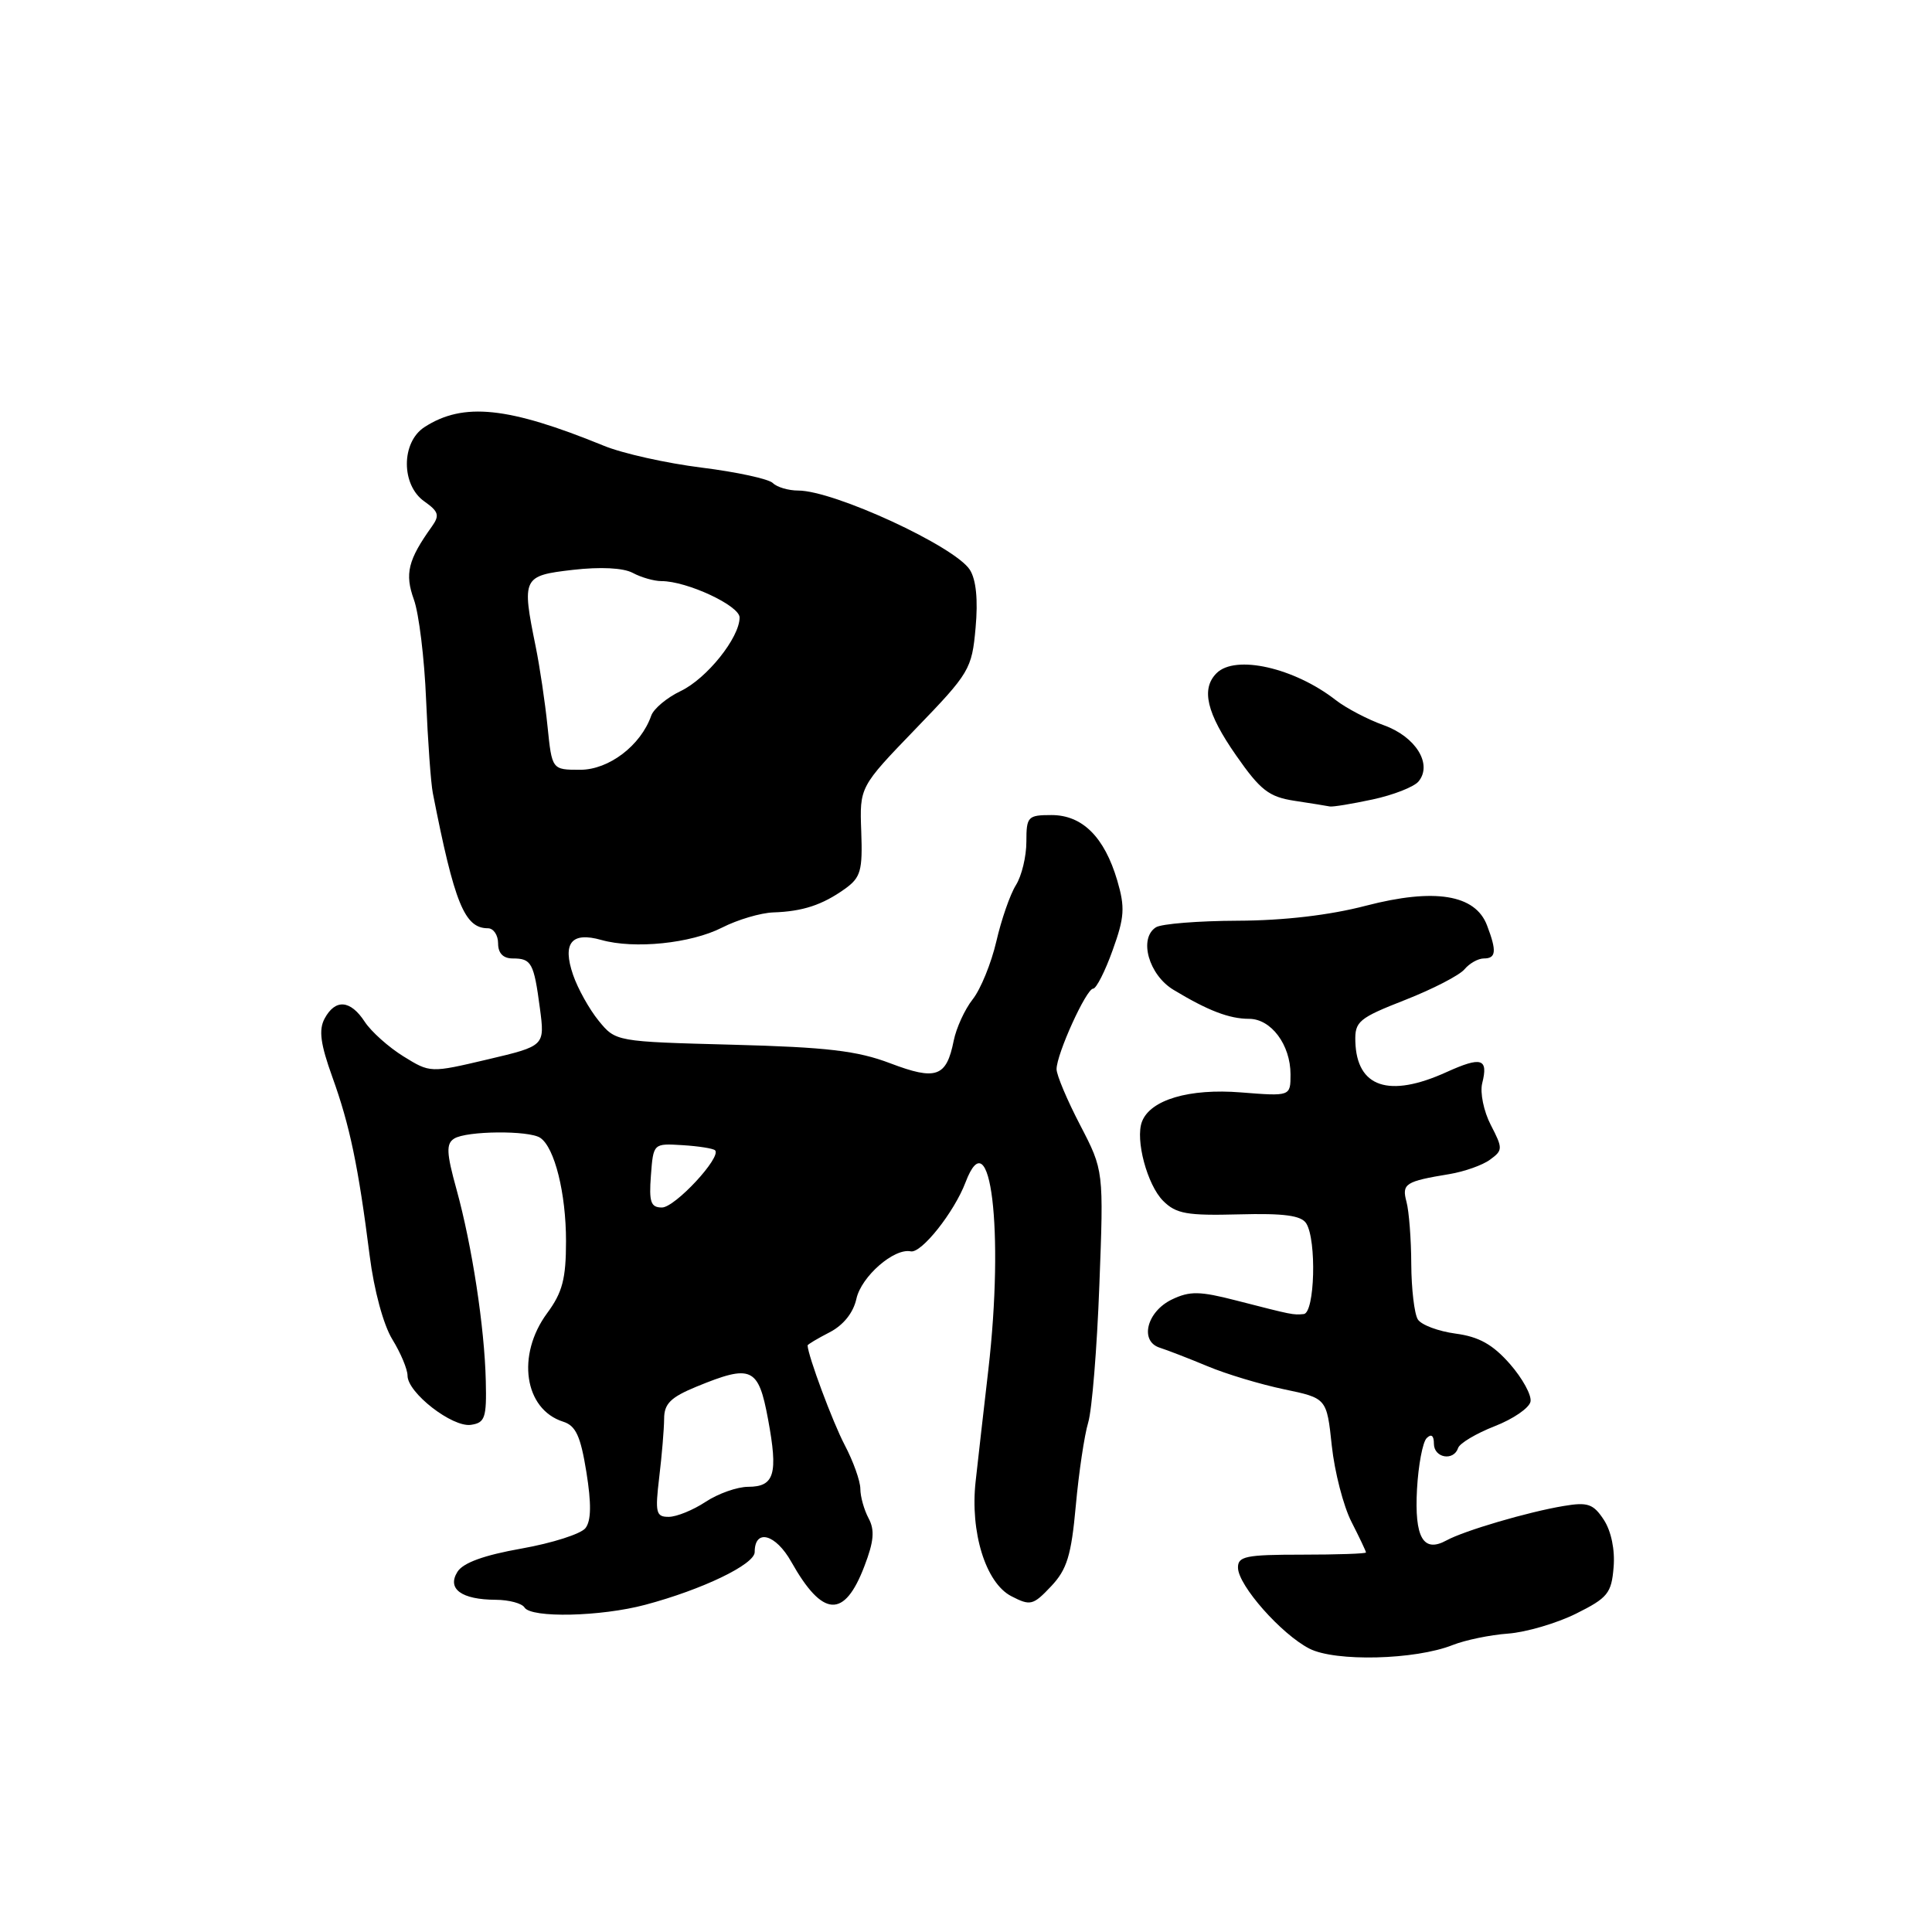<?xml version="1.0" encoding="UTF-8" standalone="no"?>
<!DOCTYPE svg PUBLIC "-//W3C//DTD SVG 1.1//EN" "http://www.w3.org/Graphics/SVG/1.1/DTD/svg11.dtd" >
<svg xmlns="http://www.w3.org/2000/svg" xmlns:xlink="http://www.w3.org/1999/xlink" version="1.1" viewBox="0 0 256 256">
 <g >
 <path fill="currentColor"
d=" M 192.50 217.97 C 194.15 217.32 197.45 216.63 199.83 216.46 C 202.22 216.28 206.27 215.09 208.83 213.82 C 213.03 211.73 213.53 211.12 213.81 207.67 C 214.01 205.36 213.49 202.88 212.52 201.39 C 211.13 199.27 210.39 199.01 207.20 199.55 C 202.45 200.34 194.03 202.82 191.67 204.11 C 188.59 205.80 187.41 203.74 187.76 197.32 C 187.94 194.13 188.51 191.09 189.04 190.56 C 189.65 189.95 190.00 190.21 190.00 191.30 C 190.00 193.19 192.62 193.65 193.21 191.86 C 193.42 191.24 195.60 189.94 198.05 188.98 C 200.50 188.03 202.64 186.56 202.80 185.72 C 202.97 184.88 201.74 182.64 200.07 180.73 C 197.80 178.15 195.97 177.12 192.87 176.71 C 190.58 176.40 188.33 175.56 187.87 174.83 C 187.41 174.10 187.02 170.80 187.00 167.50 C 186.99 164.20 186.70 160.49 186.37 159.26 C 185.72 156.84 186.20 156.54 192.08 155.57 C 194.04 155.24 196.46 154.39 197.44 153.66 C 199.14 152.42 199.15 152.18 197.54 149.07 C 196.60 147.26 196.09 144.77 196.40 143.54 C 197.23 140.24 196.31 139.96 191.67 142.06 C 184.05 145.52 179.77 144.09 179.59 138.01 C 179.51 135.35 180.03 134.91 186.18 132.50 C 189.85 131.06 193.39 129.23 194.05 128.44 C 194.71 127.65 195.86 127.00 196.62 127.00 C 198.25 127.00 198.34 126.03 197.04 122.62 C 195.49 118.52 190.09 117.65 181.00 120.01 C 176.19 121.27 170.09 121.98 164.00 122.00 C 158.78 122.02 153.90 122.41 153.17 122.87 C 150.85 124.34 152.21 129.18 155.50 131.16 C 160.07 133.92 162.89 135.00 165.51 135.00 C 168.43 135.00 171.00 138.44 171.00 142.36 C 171.00 145.27 171.00 145.27 164.43 144.75 C 157.59 144.20 152.43 145.72 151.32 148.62 C 150.40 150.99 152.01 157.01 154.12 159.12 C 155.84 160.84 157.28 161.09 164.16 160.91 C 170.14 160.75 172.42 161.06 173.08 162.10 C 174.48 164.31 174.22 173.98 172.75 174.12 C 171.31 174.25 171.36 174.26 163.80 172.32 C 158.99 171.08 157.66 171.05 155.30 172.18 C 151.95 173.78 150.96 177.72 153.68 178.58 C 154.68 178.90 157.53 180.00 160.00 181.03 C 162.47 182.07 167.04 183.44 170.15 184.09 C 175.80 185.27 175.80 185.27 176.47 191.57 C 176.84 195.03 178.01 199.56 179.07 201.64 C 180.13 203.72 181.00 205.55 181.00 205.71 C 181.00 205.87 177.18 206.00 172.50 206.00 C 165.06 206.00 164.00 206.22 164.04 207.75 C 164.09 210.10 169.78 216.54 173.50 218.45 C 176.93 220.21 187.53 219.95 192.50 217.97 Z  M 85.51 212.64 C 93.06 210.63 100.00 207.29 100.00 205.66 C 100.00 202.51 102.77 203.25 104.85 206.95 C 109.01 214.34 111.88 214.51 114.54 207.52 C 115.80 204.24 115.93 202.74 115.09 201.18 C 114.49 200.05 114.00 198.30 114.00 197.28 C 114.00 196.26 113.07 193.64 111.92 191.46 C 110.32 188.40 107.08 179.70 107.01 178.28 C 107.00 178.15 108.31 177.37 109.92 176.54 C 111.76 175.59 113.07 173.95 113.48 172.09 C 114.13 169.14 118.47 165.35 120.68 165.81 C 122.09 166.10 126.43 160.63 127.94 156.66 C 131.24 147.97 133.08 163.08 130.96 181.50 C 130.32 187.00 129.57 193.64 129.28 196.26 C 128.52 203.01 130.61 209.75 134.00 211.50 C 136.53 212.81 136.89 212.72 139.27 210.20 C 141.38 207.97 141.95 206.12 142.55 199.50 C 142.95 195.10 143.69 190.15 144.19 188.50 C 144.69 186.85 145.36 178.66 145.67 170.30 C 146.25 155.10 146.25 155.10 143.13 149.09 C 141.41 145.79 140.00 142.45 140.00 141.67 C 140.00 139.67 143.94 131.00 144.85 131.00 C 145.26 131.00 146.43 128.71 147.43 125.91 C 149.01 121.54 149.09 120.24 148.04 116.66 C 146.34 110.91 143.42 108.00 139.33 108.00 C 136.19 108.00 136.00 108.20 136.00 111.54 C 136.00 113.48 135.38 116.07 134.61 117.29 C 133.85 118.50 132.68 121.86 132.02 124.74 C 131.35 127.62 129.95 131.07 128.89 132.41 C 127.84 133.74 126.71 136.21 126.37 137.90 C 125.41 142.72 124.04 143.20 117.96 140.89 C 113.60 139.23 109.57 138.76 97.07 138.43 C 81.59 138.02 81.59 138.02 79.33 135.26 C 78.09 133.74 76.56 131.00 75.93 129.16 C 74.49 124.95 75.73 123.43 79.68 124.55 C 84.05 125.78 91.54 125.02 95.68 122.91 C 97.74 121.86 100.79 120.96 102.46 120.90 C 106.36 120.77 108.95 119.92 111.94 117.79 C 114.05 116.28 114.31 115.39 114.12 110.18 C 113.90 104.27 113.90 104.27 121.33 96.57 C 128.48 89.17 128.78 88.66 129.27 83.19 C 129.61 79.47 129.34 76.81 128.51 75.50 C 126.52 72.39 110.51 65.00 105.76 65.00 C 104.46 65.00 102.95 64.55 102.41 64.01 C 101.86 63.46 97.61 62.54 92.96 61.96 C 88.31 61.38 82.47 60.08 80.00 59.06 C 67.34 53.89 61.39 53.27 56.25 56.59 C 53.14 58.60 53.13 64.28 56.24 66.45 C 58.12 67.78 58.28 68.29 57.23 69.76 C 54.06 74.19 53.61 76.02 54.84 79.44 C 55.51 81.28 56.24 87.26 56.46 92.72 C 56.69 98.19 57.09 103.75 57.35 105.08 C 60.22 119.72 61.56 123.00 64.65 123.00 C 65.39 123.00 66.00 123.90 66.00 125.00 C 66.00 126.31 66.67 127.00 67.94 127.00 C 70.43 127.00 70.74 127.58 71.54 133.60 C 72.20 138.59 72.20 138.59 64.61 140.38 C 57.01 142.17 57.01 142.17 53.45 139.97 C 51.50 138.76 49.19 136.70 48.33 135.39 C 46.43 132.48 44.43 132.33 43.01 134.97 C 42.21 136.47 42.46 138.33 44.04 142.72 C 46.34 149.09 47.48 154.53 48.98 166.36 C 49.56 170.96 50.81 175.57 51.99 177.48 C 53.09 179.27 54.00 181.43 54.00 182.28 C 54.00 184.55 59.93 189.15 62.39 188.80 C 64.26 188.53 64.49 187.88 64.37 183.00 C 64.21 175.90 62.55 165.07 60.49 157.60 C 59.15 152.77 59.10 151.55 60.18 150.87 C 61.81 149.84 70.10 149.76 71.59 150.77 C 73.49 152.05 75.00 158.11 75.00 164.45 C 75.00 169.45 74.53 171.25 72.50 174.00 C 68.40 179.56 69.46 186.74 74.62 188.38 C 76.30 188.91 76.93 190.29 77.70 195.06 C 78.37 199.24 78.34 201.50 77.58 202.48 C 76.99 203.25 73.17 204.47 69.11 205.19 C 64.13 206.07 61.35 207.08 60.61 208.28 C 59.20 210.54 61.15 211.96 65.69 211.98 C 67.45 211.99 69.16 212.45 69.50 213.00 C 70.38 214.42 79.60 214.22 85.51 212.64 Z  M 181.89 105.93 C 184.63 105.34 187.36 104.27 187.96 103.55 C 189.85 101.27 187.60 97.62 183.37 96.10 C 181.24 95.34 178.38 93.84 177.00 92.77 C 171.49 88.47 163.69 86.71 161.20 89.20 C 159.12 91.28 159.88 94.49 163.78 100.08 C 167.01 104.72 168.14 105.59 171.53 106.11 C 173.71 106.44 175.82 106.78 176.20 106.86 C 176.59 106.94 179.14 106.52 181.89 105.93 Z  M 87.35 195.75 C 87.70 192.86 87.99 189.38 88.00 188.00 C 88.00 186.00 88.87 185.15 92.26 183.75 C 99.59 180.74 100.49 181.15 101.77 188.05 C 103.12 195.32 102.63 197.00 99.14 197.01 C 97.69 197.01 95.15 197.91 93.50 199.00 C 91.85 200.09 89.65 200.99 88.61 200.99 C 86.92 201.00 86.79 200.45 87.35 195.75 Z  M 86.25 155.75 C 86.57 151.50 86.57 151.50 90.44 151.74 C 92.57 151.87 94.51 152.18 94.75 152.42 C 95.65 153.31 89.44 160.00 87.71 160.00 C 86.23 160.00 85.98 159.28 86.25 155.75 Z  M 72.55 96.25 C 72.23 93.09 71.52 88.33 70.98 85.67 C 69.12 76.53 69.24 76.28 75.90 75.51 C 79.57 75.09 82.58 75.24 83.84 75.91 C 84.95 76.51 86.67 77.00 87.65 77.00 C 91.03 77.00 98.00 80.25 98.00 81.82 C 98.00 84.49 93.65 89.92 90.19 91.57 C 88.37 92.44 86.62 93.90 86.29 94.83 C 84.91 98.78 80.68 102.00 76.88 102.00 C 73.14 102.00 73.14 102.00 72.55 96.25 Z "/>
</g>
</svg>